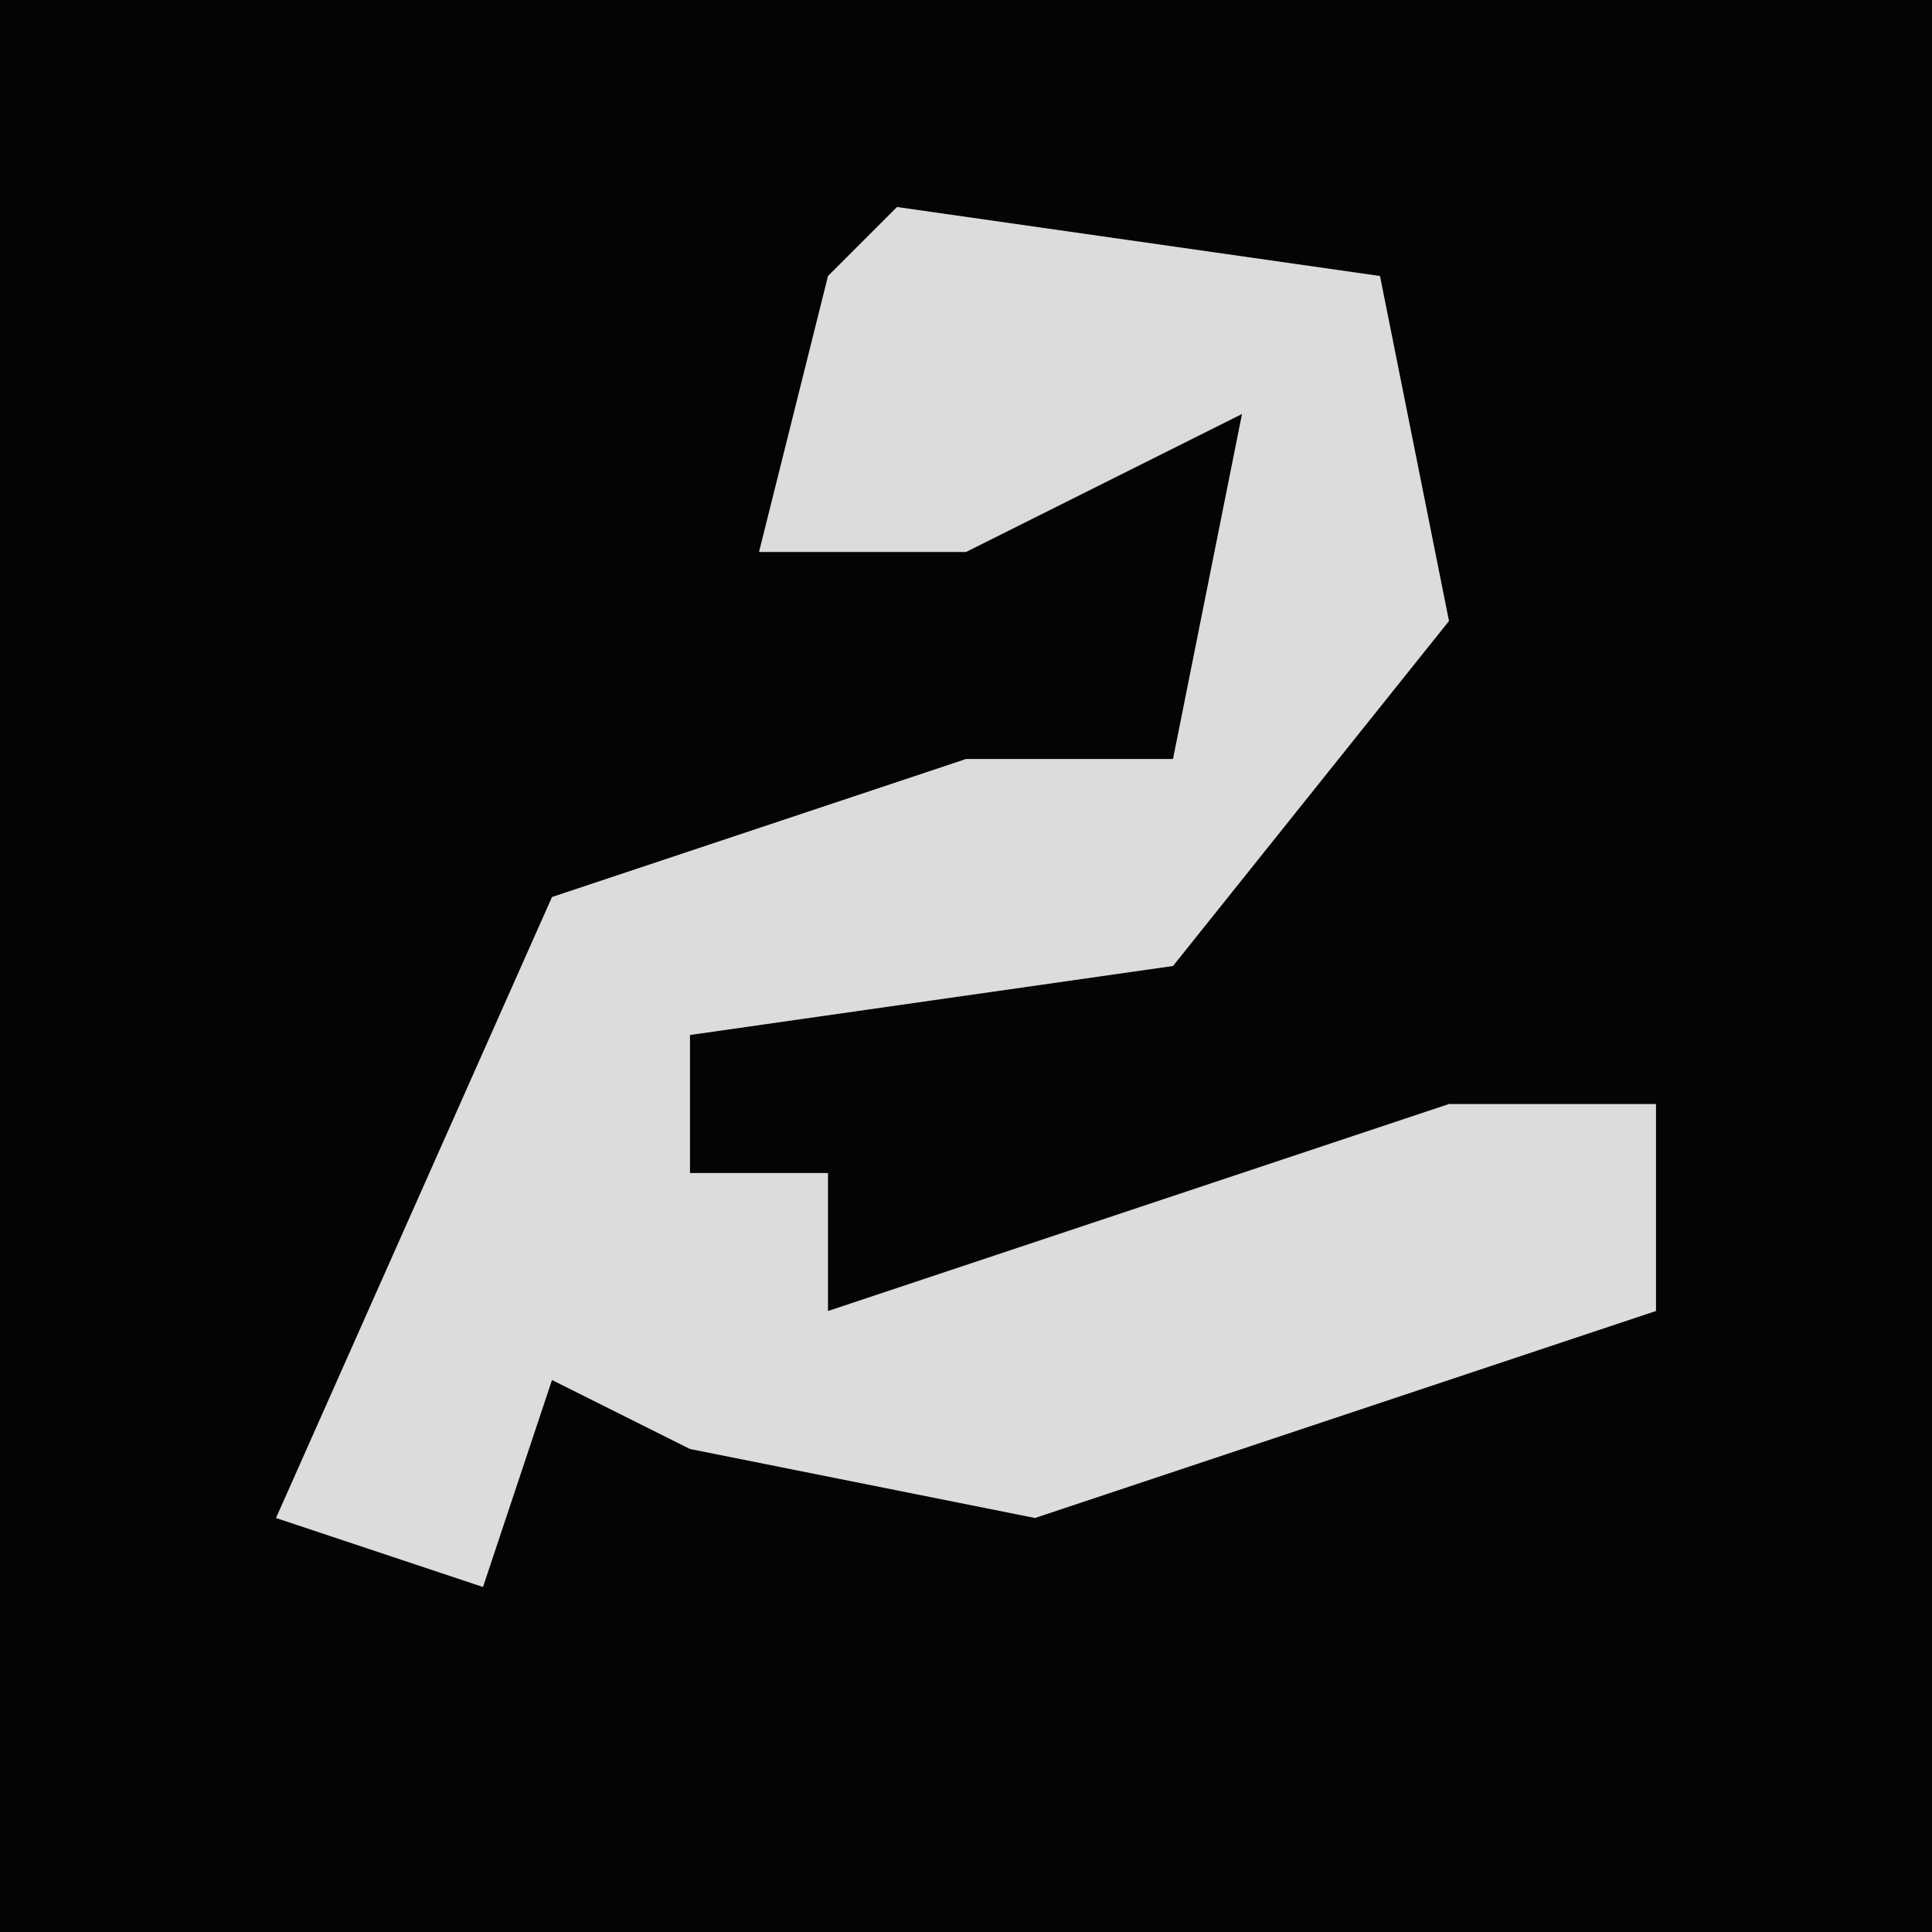 <?xml version="1.0" encoding="UTF-8"?>
<svg version="1.1" xmlns="http://www.w3.org/2000/svg" width="28" height="28">
<path d="M0,0 L28,0 L28,28 L0,28 Z " fill="#040404" transform="translate(0,0)"/>
<path d="M0,0 L7,1 L8,6 L4,11 L-3,12 L-3,14 L-1,14 L-1,16 L8,13 L11,13 L11,16 L2,19 L-3,18 L-5,17 L-6,20 L-9,19 L-5,10 L1,8 L4,8 L5,3 L1,5 L-2,5 L-1,1 Z " fill="#DCDCDC" transform="translate(13,3)"/>
</svg>
